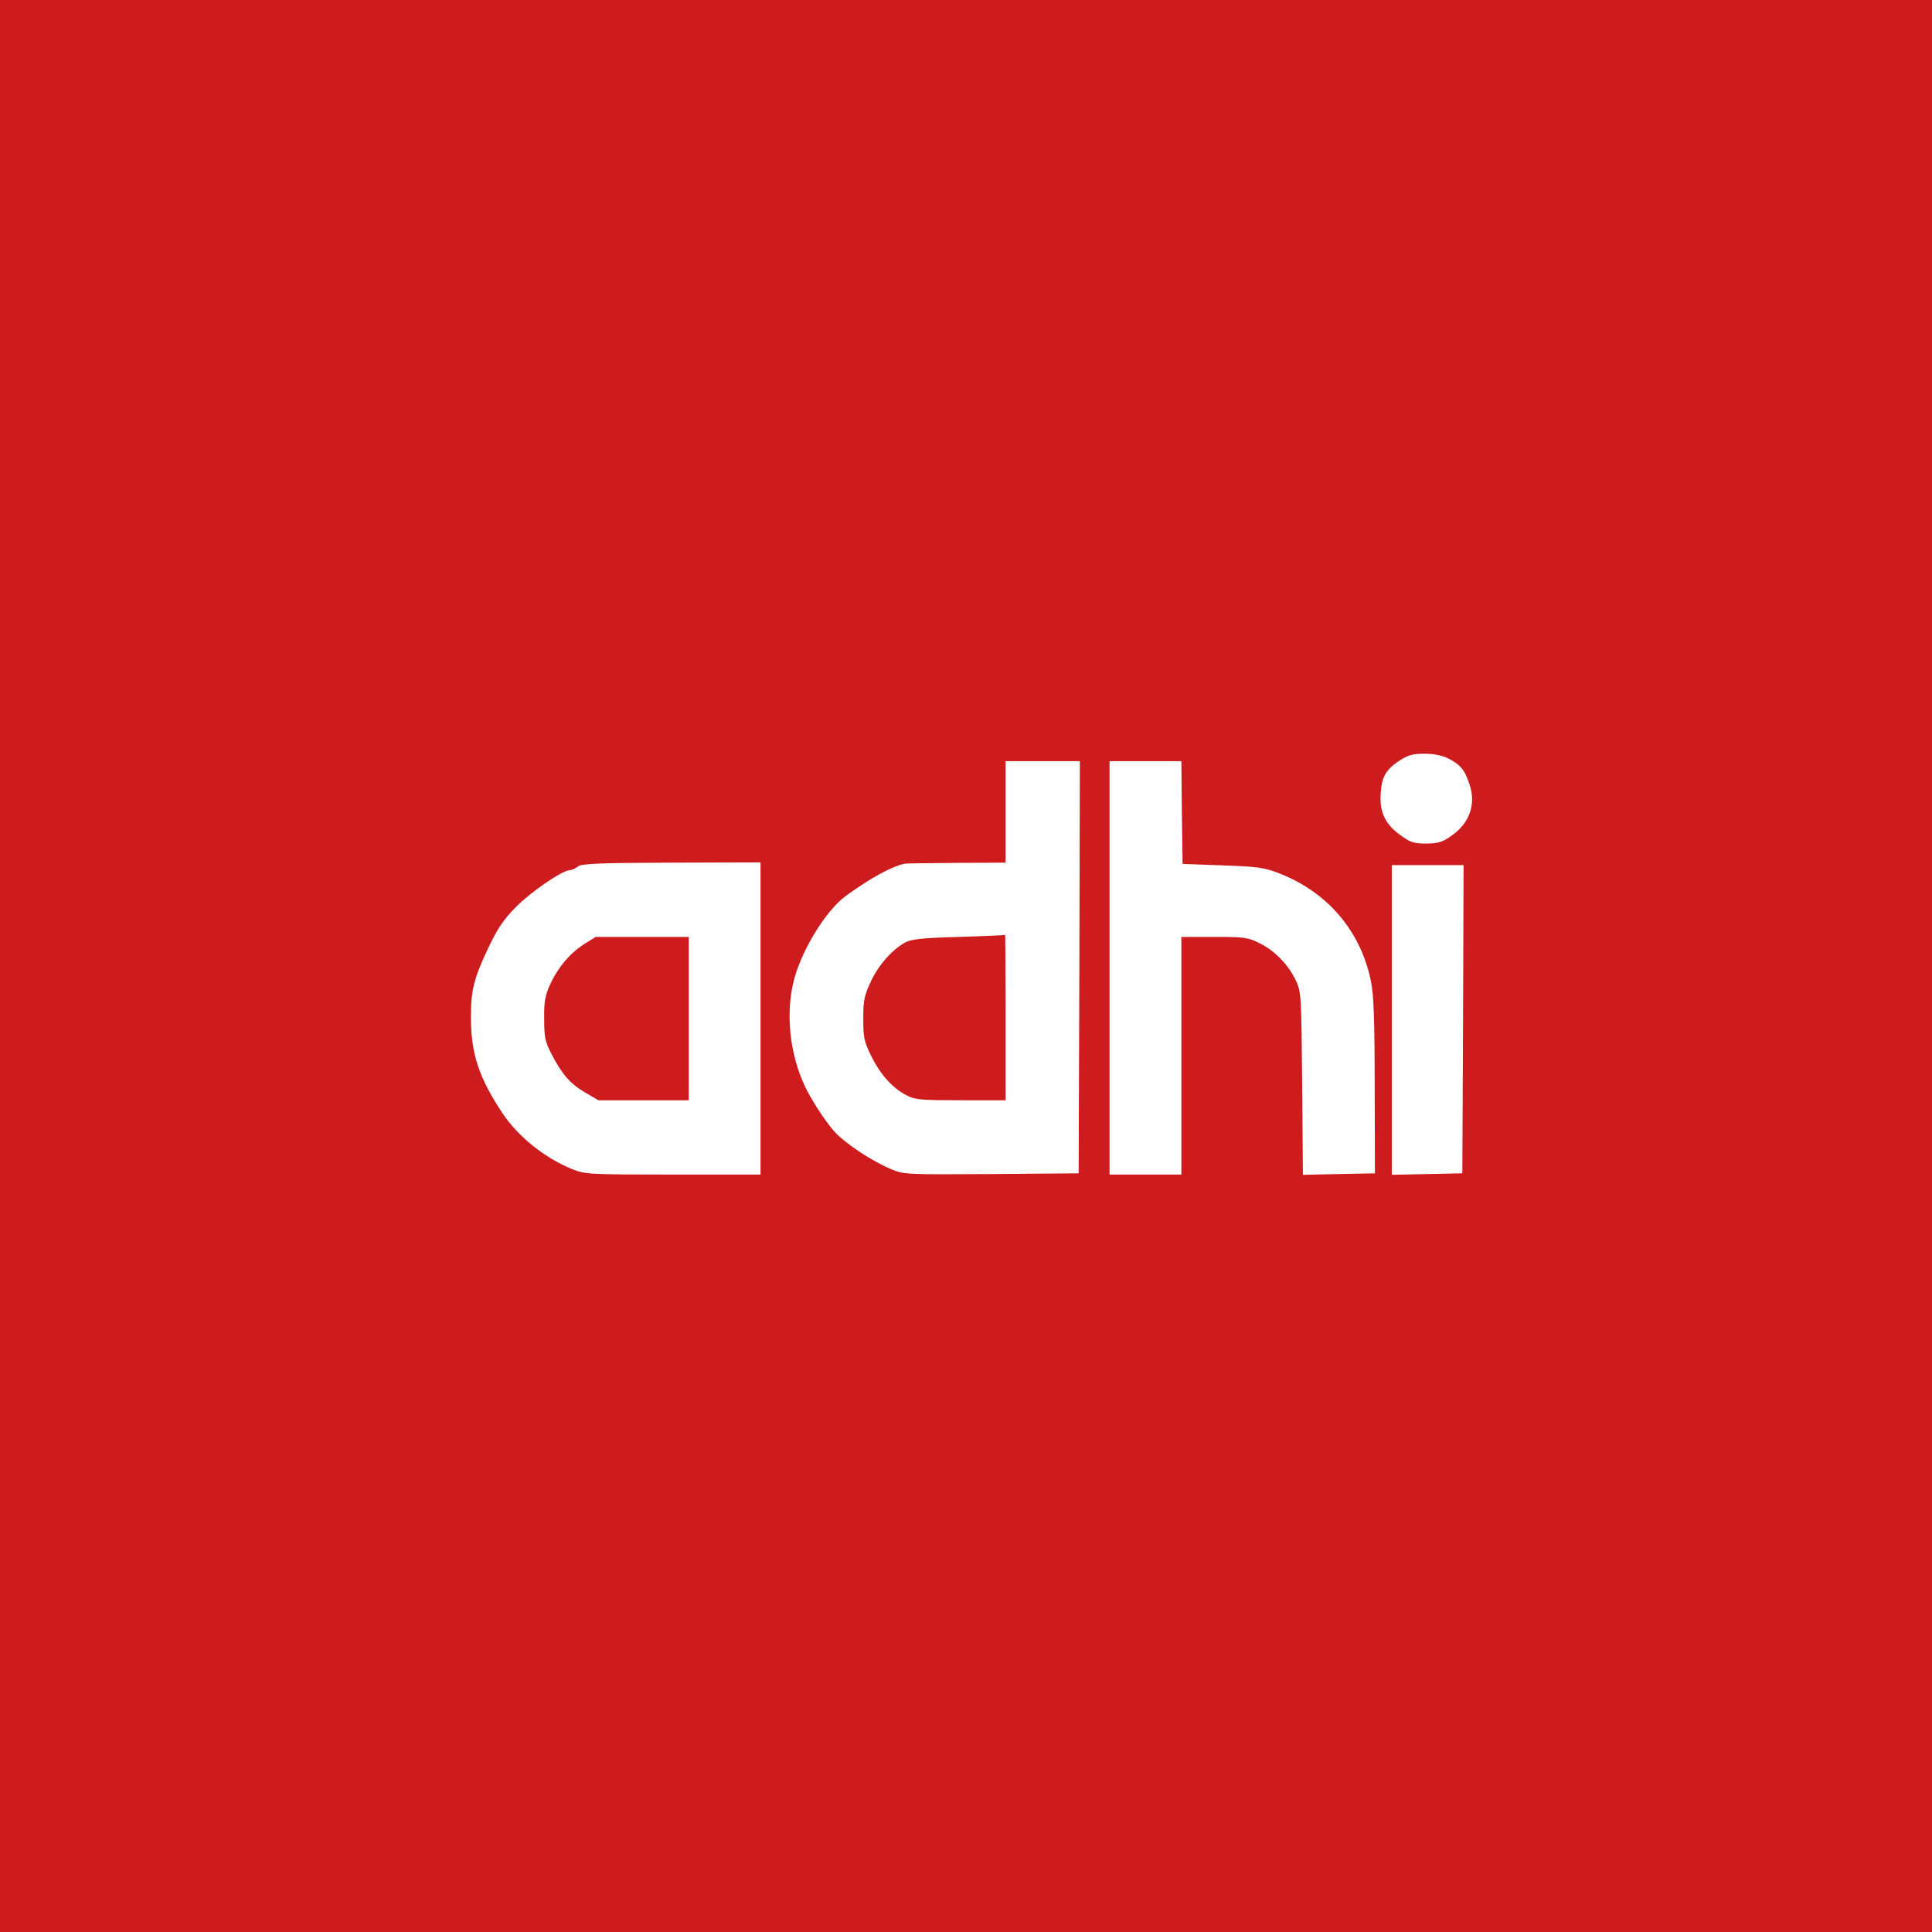 <svg width="100" height="100" viewBox="0 0 100 100" fill="none" xmlns="http://www.w3.org/2000/svg">
<rect width="100" height="100" fill="#CE1C1E"/>
<g clip-path="url(#clip0_16_5901)">
<circle cx="50" cy="50" r="28" fill="white"/>
<path d="M48.078 18.077C43.145 18.5 39.583 19.486 35.38 21.6C31.716 23.433 27.898 26.482 25.463 29.532C25.041 30.057 24.618 30.569 24.528 30.672C24.438 30.774 23.823 31.658 23.17 32.658C19.454 38.308 17.622 45.368 18.083 52.146C18.301 55.132 18.647 57.028 19.518 59.77C21.107 64.754 23.593 68.828 27.36 72.595C32.575 77.823 38.468 80.719 46.092 81.821C47.86 82.077 52.678 82.038 54.42 81.757C58.38 81.116 60.609 80.437 63.927 78.861C70.244 75.85 75.638 70.507 78.688 64.216C79.815 61.91 80.43 60.244 81.071 57.784C81.776 55.067 81.955 53.479 81.955 49.968C81.955 45.765 81.507 43.062 80.213 39.423C79.585 37.668 77.842 34.118 76.881 32.671C71.628 24.714 63.569 19.614 54.241 18.32C52.806 18.128 49.18 17.974 48.078 18.077ZM74.959 39.256C75.587 39.577 75.818 39.846 76.061 40.602C76.407 41.614 76.074 42.588 75.151 43.241C74.677 43.587 74.46 43.651 73.845 43.664C73.191 43.664 73.012 43.613 72.486 43.228C71.73 42.69 71.41 42.062 71.461 41.153C71.5 40.243 71.718 39.846 72.397 39.397C72.884 39.077 73.114 39.013 73.729 39.013C74.216 39.013 74.652 39.103 74.959 39.256ZM55.868 50.058L55.83 60.731L51.307 60.769C46.886 60.795 46.771 60.795 46.118 60.513C45.144 60.103 43.798 59.219 43.235 58.617C42.786 58.142 42.03 56.989 41.684 56.272C40.916 54.657 40.672 52.684 41.031 50.993C41.364 49.391 42.684 47.175 43.786 46.367C45.08 45.432 46.13 44.856 46.835 44.702C46.886 44.689 48.078 44.676 49.487 44.663L52.05 44.651V42.024V39.397H53.972H55.894L55.868 50.058ZM61.173 42.05L61.211 44.715L63.261 44.792C65.093 44.856 65.401 44.894 66.208 45.202C68.732 46.188 70.436 48.2 70.962 50.801C71.103 51.493 71.154 52.761 71.154 56.502L71.167 60.731L69.296 60.769L67.438 60.808L67.4 56.093C67.361 51.595 67.348 51.352 67.092 50.788C66.708 49.955 65.99 49.212 65.209 48.828C64.606 48.52 64.427 48.495 62.851 48.495H61.147V54.645V60.795H59.289H57.431V50.096V39.397H59.289H61.147L61.173 42.05ZM39.365 52.723V60.795H34.83C30.473 60.795 30.281 60.782 29.615 60.513C28.192 59.936 26.822 58.834 26.014 57.63C24.797 55.798 24.374 54.542 24.374 52.671C24.374 51.236 24.528 50.647 25.271 49.071C25.745 48.072 26.053 47.61 26.693 46.957C27.475 46.163 29.115 45.035 29.512 45.035C29.615 45.035 29.794 44.945 29.922 44.843C30.114 44.702 31.037 44.663 34.766 44.651L39.365 44.638V52.723ZM75.728 52.748L75.69 60.731L73.87 60.769L72.038 60.808V52.787V44.779H73.896H75.754L75.728 52.748Z" fill="#CE1C1E"/>
<path d="M49.616 48.495C47.745 48.546 47.168 48.61 46.861 48.777C46.182 49.148 45.49 49.93 45.08 50.788C44.734 51.531 44.683 51.775 44.683 52.723C44.683 53.709 44.721 53.902 45.105 54.683C45.58 55.632 46.207 56.336 46.95 56.708C47.361 56.925 47.719 56.951 49.744 56.951H52.05V52.659C52.05 50.301 52.037 48.379 52.024 48.392C51.999 48.405 50.922 48.456 49.616 48.495Z" fill="#CE1C1E"/>
<path d="M30.256 48.853C29.512 49.328 28.897 50.045 28.487 50.929C28.218 51.519 28.154 51.813 28.167 52.723C28.167 53.697 28.206 53.902 28.564 54.594C29.115 55.644 29.538 56.118 30.32 56.567L30.973 56.951H33.318H35.65V52.723V48.495H33.241H30.832L30.256 48.853Z" fill="#CE1C1E"/>
</g>
<defs>
<clipPath id="clip0_16_5901">
<rect width="64" height="64" fill="white" transform="translate(18 18)"/>
</clipPath>
</defs>
</svg>
